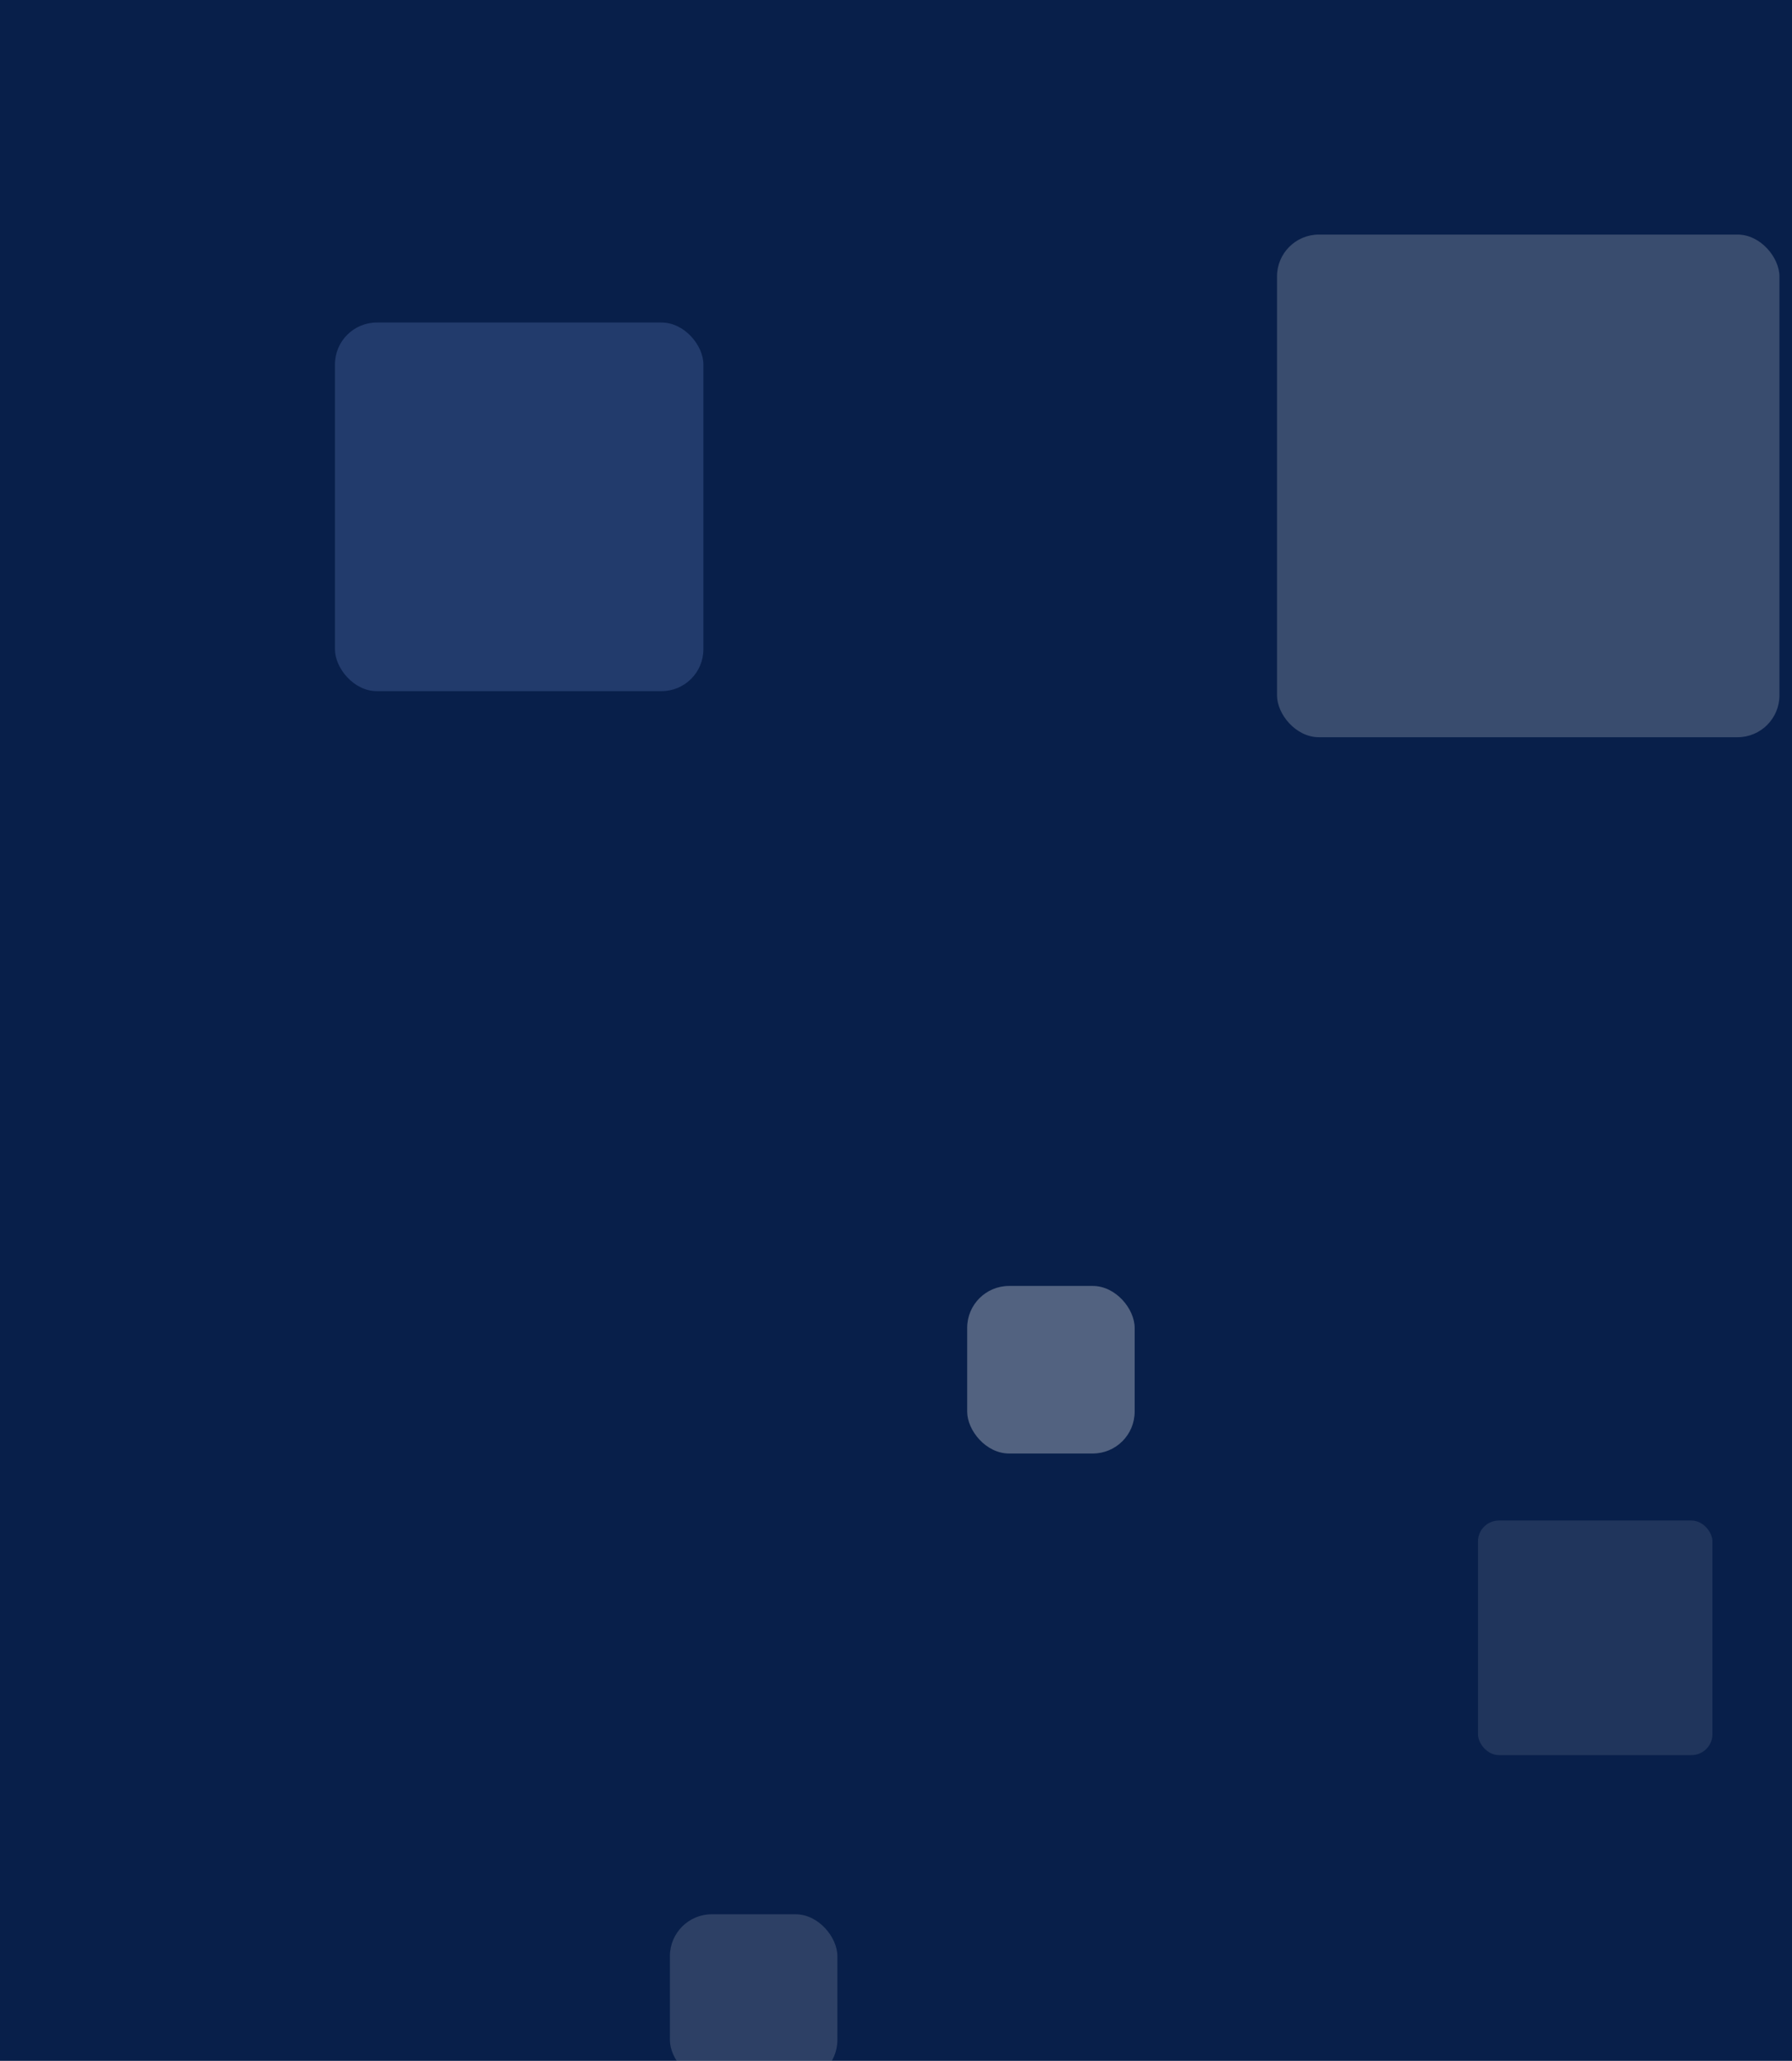 <svg width="428" height="492" viewBox="0 0 428 492" fill="none" xmlns="http://www.w3.org/2000/svg">
<g clip-path="url(#clip0_447_8589)">
<rect width="428" height="492" fill="#081F4A"/>
<g filter="url(#filter0_bf_447_8589)">
<rect x="353" y="363" width="56" height="56" rx="5" fill="white" fill-opacity="0.1"/>
</g>
<g filter="url(#filter1_bf_447_8589)">
<rect x="305" y="56" width="120" height="120" rx="10" fill="white" fill-opacity="0.2"/>
</g>
<g filter="url(#filter2_bf_447_8589)">
<rect x="231" y="307" width="40" height="40" rx="10" fill="white" fill-opacity="0.3"/>
</g>
<g filter="url(#filter3_bf_447_8589)">
<rect x="160" y="457" width="40" height="40" rx="10" fill="white" fill-opacity="0.15"/>
</g>
<g filter="url(#filter4_bf_447_8589)">
<rect x="80" y="77" width="88" height="88" rx="10" fill="#223B6C"/>
</g>
</g>
<defs>
<filter id="filter0_bf_447_8589" x="338" y="348" width="86" height="86" filterUnits="userSpaceOnUse" color-interpolation-filters="sRGB">
<feFlood flood-opacity="0" result="BackgroundImageFix"/>
<feGaussianBlur in="BackgroundImageFix" stdDeviation="5"/>
<feComposite in2="SourceAlpha" operator="in" result="effect1_backgroundBlur_447_8589"/>
<feBlend mode="normal" in="SourceGraphic" in2="effect1_backgroundBlur_447_8589" result="shape"/>
<feGaussianBlur stdDeviation="7.5" result="effect2_foregroundBlur_447_8589"/>
</filter>
<filter id="filter1_bf_447_8589" x="285" y="36" width="160" height="160" filterUnits="userSpaceOnUse" color-interpolation-filters="sRGB">
<feFlood flood-opacity="0" result="BackgroundImageFix"/>
<feGaussianBlur in="BackgroundImageFix" stdDeviation="10"/>
<feComposite in2="SourceAlpha" operator="in" result="effect1_backgroundBlur_447_8589"/>
<feBlend mode="normal" in="SourceGraphic" in2="effect1_backgroundBlur_447_8589" result="shape"/>
<feGaussianBlur stdDeviation="5" result="effect2_foregroundBlur_447_8589"/>
</filter>
<filter id="filter2_bf_447_8589" x="211" y="287" width="80" height="80" filterUnits="userSpaceOnUse" color-interpolation-filters="sRGB">
<feFlood flood-opacity="0" result="BackgroundImageFix"/>
<feGaussianBlur in="BackgroundImageFix" stdDeviation="10"/>
<feComposite in2="SourceAlpha" operator="in" result="effect1_backgroundBlur_447_8589"/>
<feBlend mode="normal" in="SourceGraphic" in2="effect1_backgroundBlur_447_8589" result="shape"/>
<feGaussianBlur stdDeviation="7.5" result="effect2_foregroundBlur_447_8589"/>
</filter>
<filter id="filter3_bf_447_8589" x="140" y="437" width="80" height="80" filterUnits="userSpaceOnUse" color-interpolation-filters="sRGB">
<feFlood flood-opacity="0" result="BackgroundImageFix"/>
<feGaussianBlur in="BackgroundImageFix" stdDeviation="10"/>
<feComposite in2="SourceAlpha" operator="in" result="effect1_backgroundBlur_447_8589"/>
<feBlend mode="normal" in="SourceGraphic" in2="effect1_backgroundBlur_447_8589" result="shape"/>
<feGaussianBlur stdDeviation="7.5" result="effect2_foregroundBlur_447_8589"/>
</filter>
<filter id="filter4_bf_447_8589" x="60" y="57" width="128" height="128" filterUnits="userSpaceOnUse" color-interpolation-filters="sRGB">
<feFlood flood-opacity="0" result="BackgroundImageFix"/>
<feGaussianBlur in="BackgroundImageFix" stdDeviation="10"/>
<feComposite in2="SourceAlpha" operator="in" result="effect1_backgroundBlur_447_8589"/>
<feBlend mode="normal" in="SourceGraphic" in2="effect1_backgroundBlur_447_8589" result="shape"/>
<feGaussianBlur stdDeviation="5" result="effect2_foregroundBlur_447_8589"/>
</filter>
<clipPath id="clip0_447_8589">
<rect width="428" height="492" fill="white"/>
</clipPath>
</defs>
</svg>
